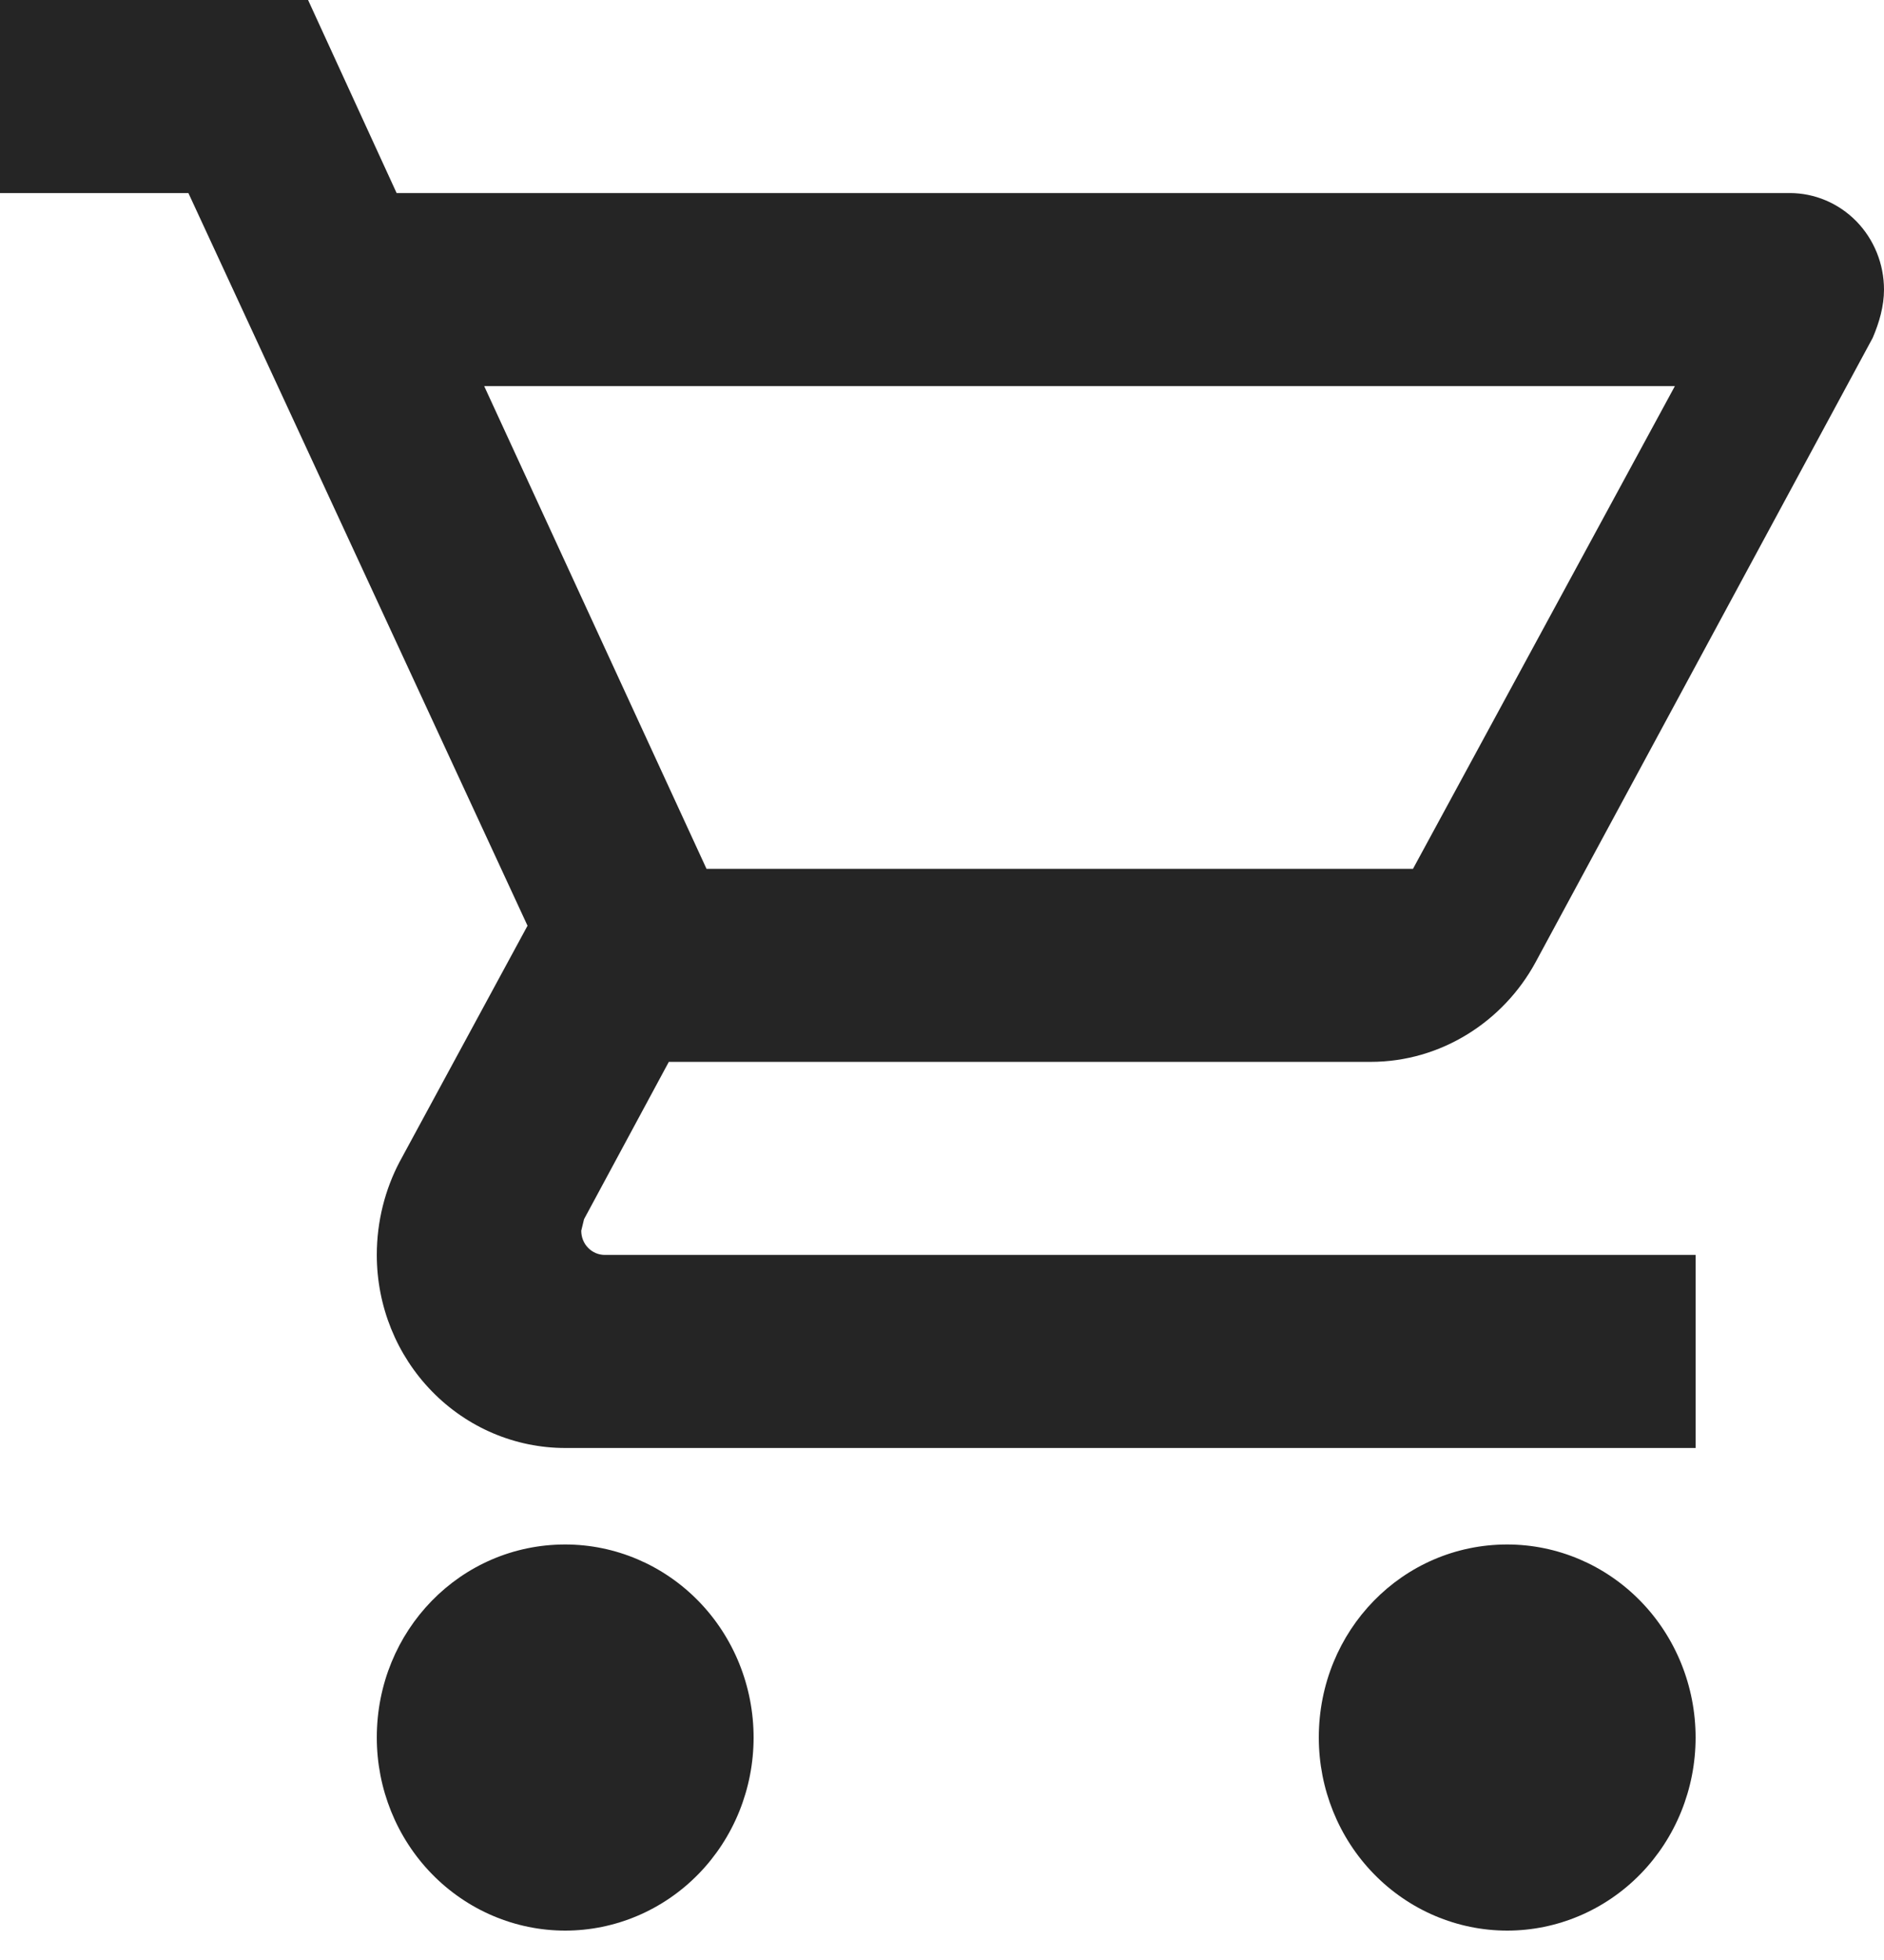 <svg width="25" height="26" viewBox="0 0 25 26" fill="none" xmlns="http://www.w3.org/2000/svg">
<path d="M20 20.488C20.663 20.488 21.299 20.758 21.768 21.238C22.237 21.718 22.5 22.37 22.5 23.049C22.5 23.728 22.237 24.38 21.768 24.86C21.299 25.34 20.663 25.61 20 25.61C19.337 25.61 18.701 25.34 18.232 24.86C17.763 24.38 17.5 23.728 17.5 23.049C17.5 21.628 18.613 20.488 20 20.488ZM0 0H4.088L5.263 2.561H23.75C24.081 2.561 24.399 2.696 24.634 2.936C24.868 3.176 25 3.502 25 3.842C25 4.059 24.938 4.277 24.85 4.482L20.375 12.767C19.95 13.548 19.125 14.086 18.188 14.086H8.875L7.75 16.173L7.713 16.326C7.713 16.411 7.745 16.493 7.804 16.553C7.863 16.613 7.942 16.647 8.025 16.647H22.5V19.208H7.5C6.837 19.208 6.201 18.938 5.732 18.457C5.263 17.977 5 17.326 5 16.647C5 16.198 5.112 15.776 5.3 15.417L7 12.28L2.5 2.561H0V0ZM7.5 20.488C8.163 20.488 8.799 20.758 9.268 21.238C9.737 21.718 10 22.37 10 23.049C10 23.728 9.737 24.38 9.268 24.86C8.799 25.34 8.163 25.61 7.5 25.61C6.837 25.61 6.201 25.34 5.732 24.86C5.263 24.38 5 23.728 5 23.049C5 21.628 6.112 20.488 7.5 20.488ZM18.75 11.525L22.225 5.122H6.425L9.375 11.525H18.75Z" fill="#252525"/>
</svg>
